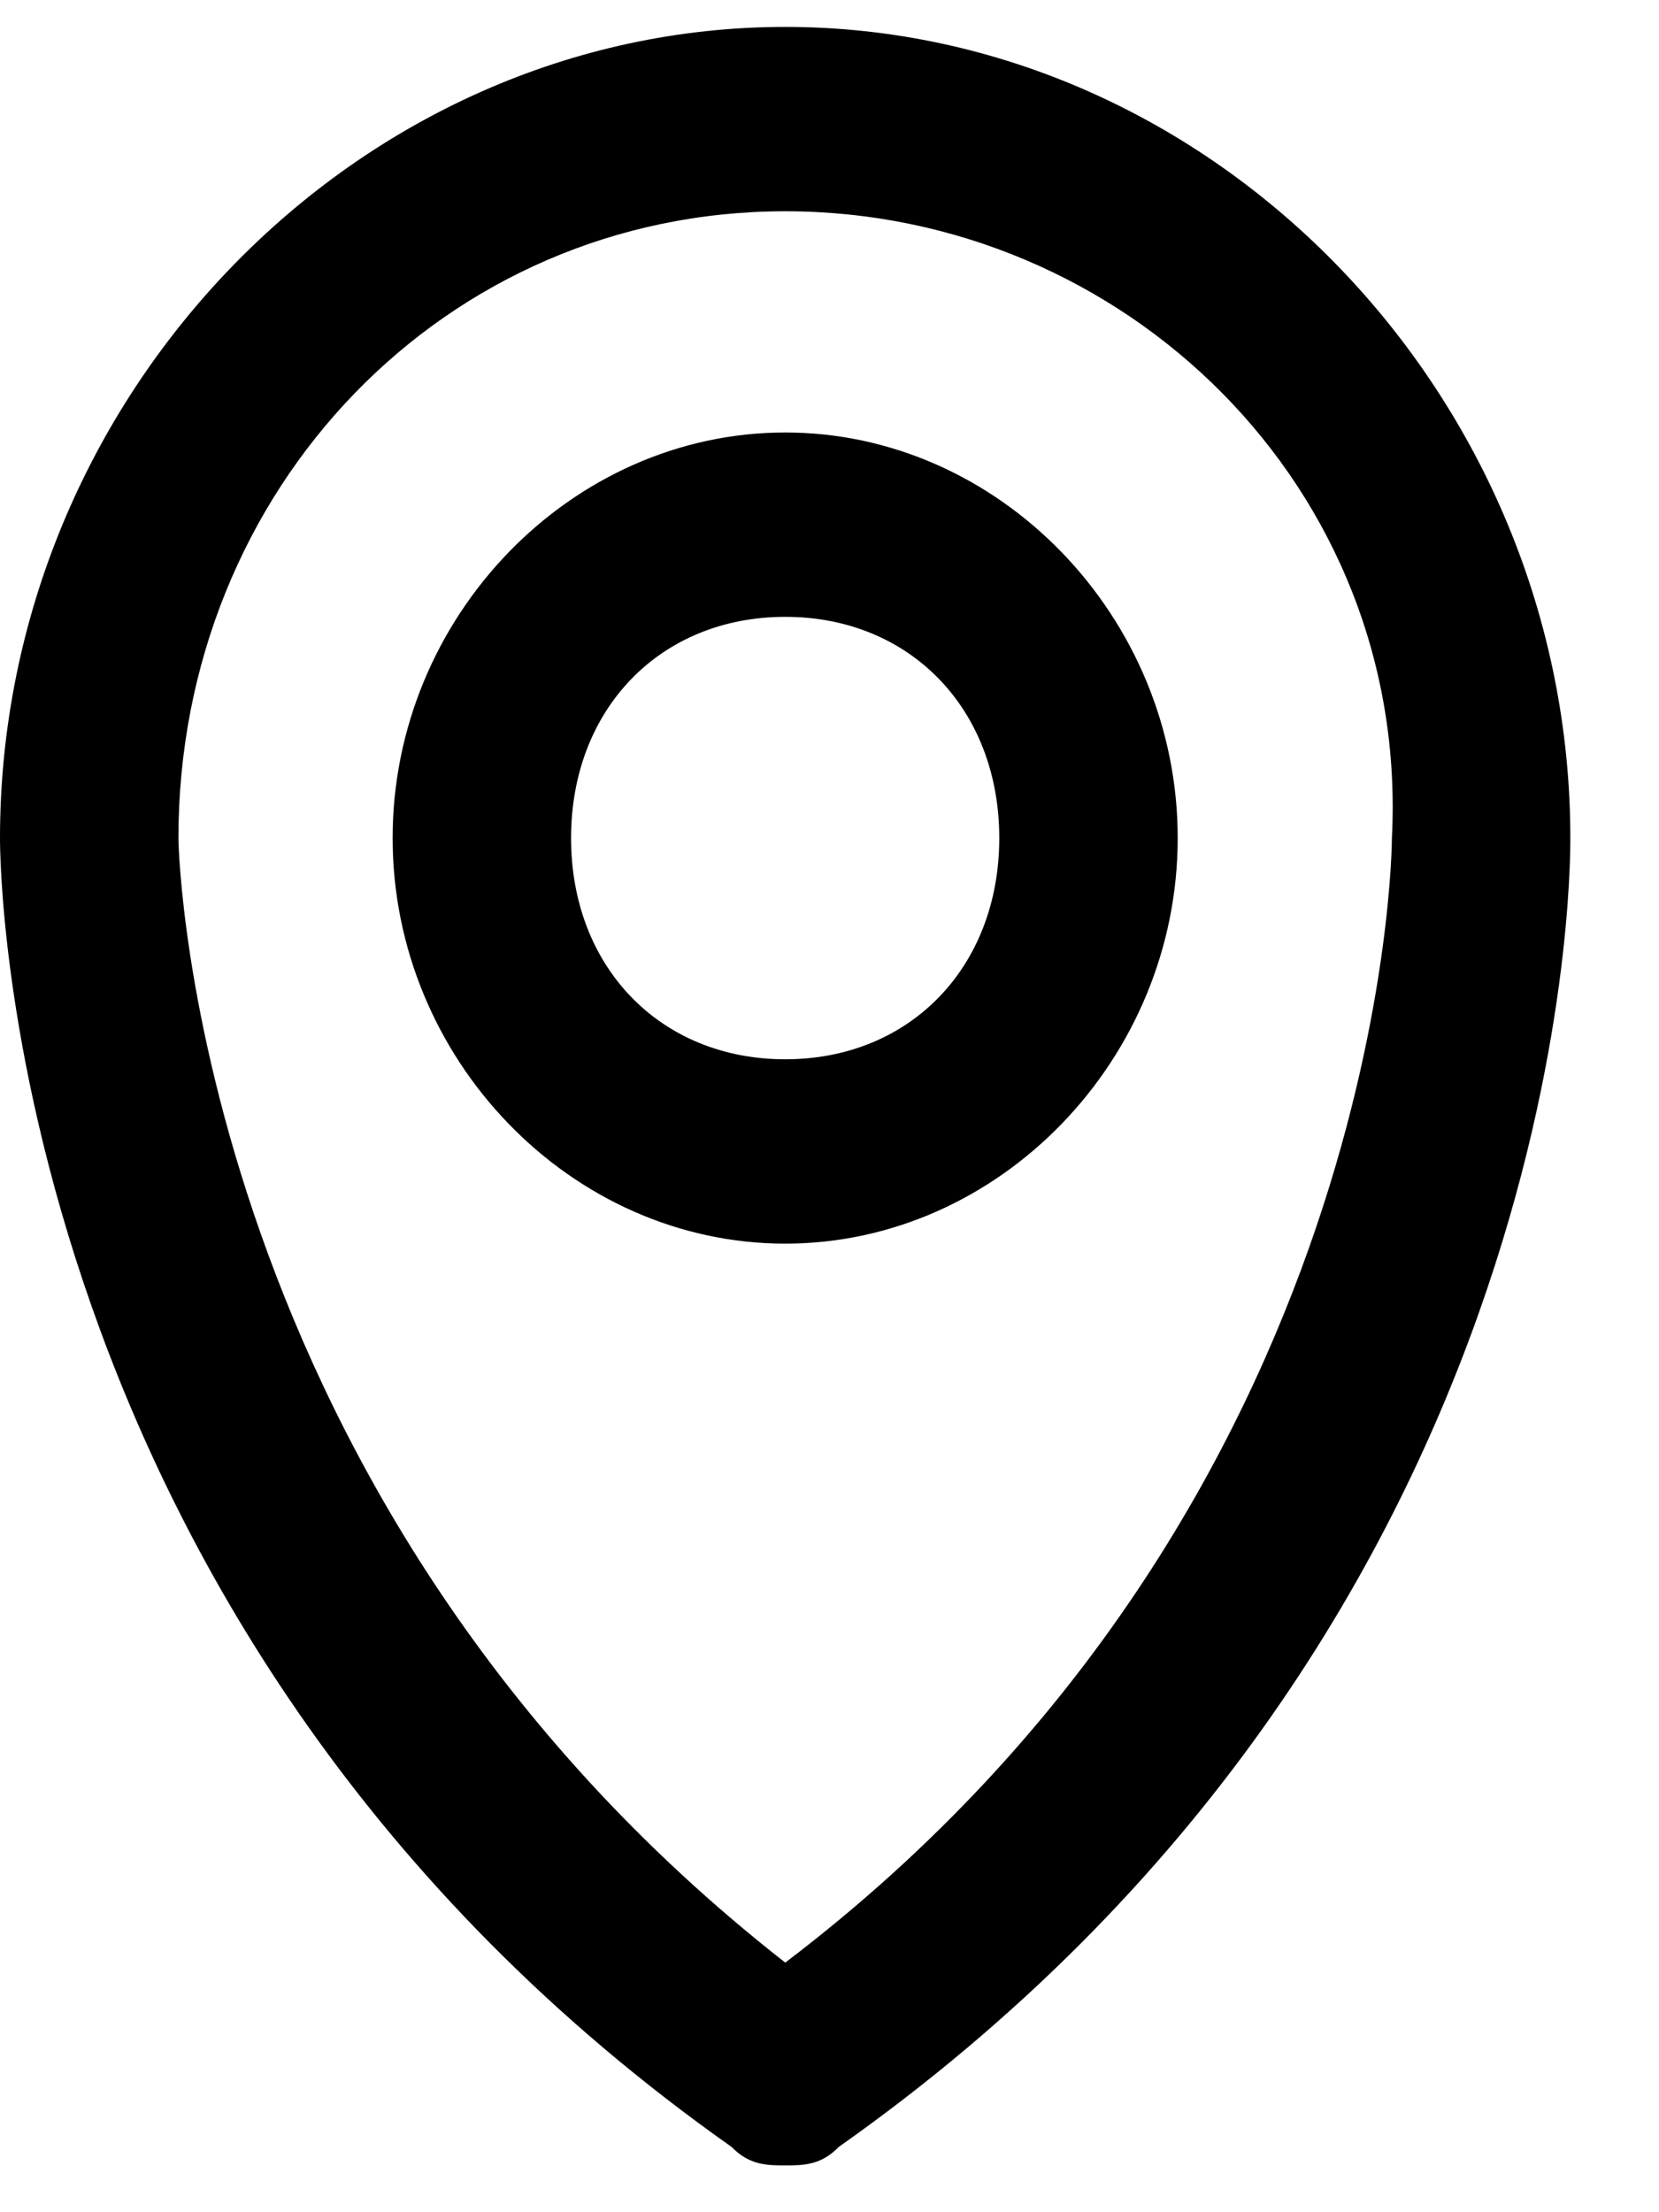 <svg width="9" height="12" viewBox="0 0 9 12" fill="none" xmlns="http://www.w3.org/2000/svg">
<path d="M4.26 11.746C4.163 11.746 4.066 11.746 3.969 11.646C-1.38488e-06 8.846 0 4.646 0 4.546C0 2.146 1.936 0.146 4.26 0.146C6.583 0.146 8.519 2.146 8.519 4.546C8.519 4.746 8.519 8.846 4.55 11.646C4.453 11.746 4.356 11.746 4.26 11.746ZM4.26 1.146C2.42 1.146 0.968 2.646 0.968 4.546C0.968 4.646 1.065 8.146 4.26 10.646C7.551 8.146 7.551 4.546 7.551 4.546C7.648 2.646 6.099 1.146 4.26 1.146ZM4.26 6.746C3.098 6.746 2.13 5.746 2.13 4.546C2.13 3.346 3.098 2.346 4.26 2.346C5.421 2.346 6.389 3.346 6.389 4.546C6.389 5.746 5.421 6.746 4.26 6.746ZM4.26 3.346C3.582 3.346 3.098 3.846 3.098 4.546C3.098 5.246 3.582 5.746 4.26 5.746C4.937 5.746 5.421 5.246 5.421 4.546C5.421 3.846 4.937 3.346 4.26 3.346Z" fill="black"/>
</svg>
